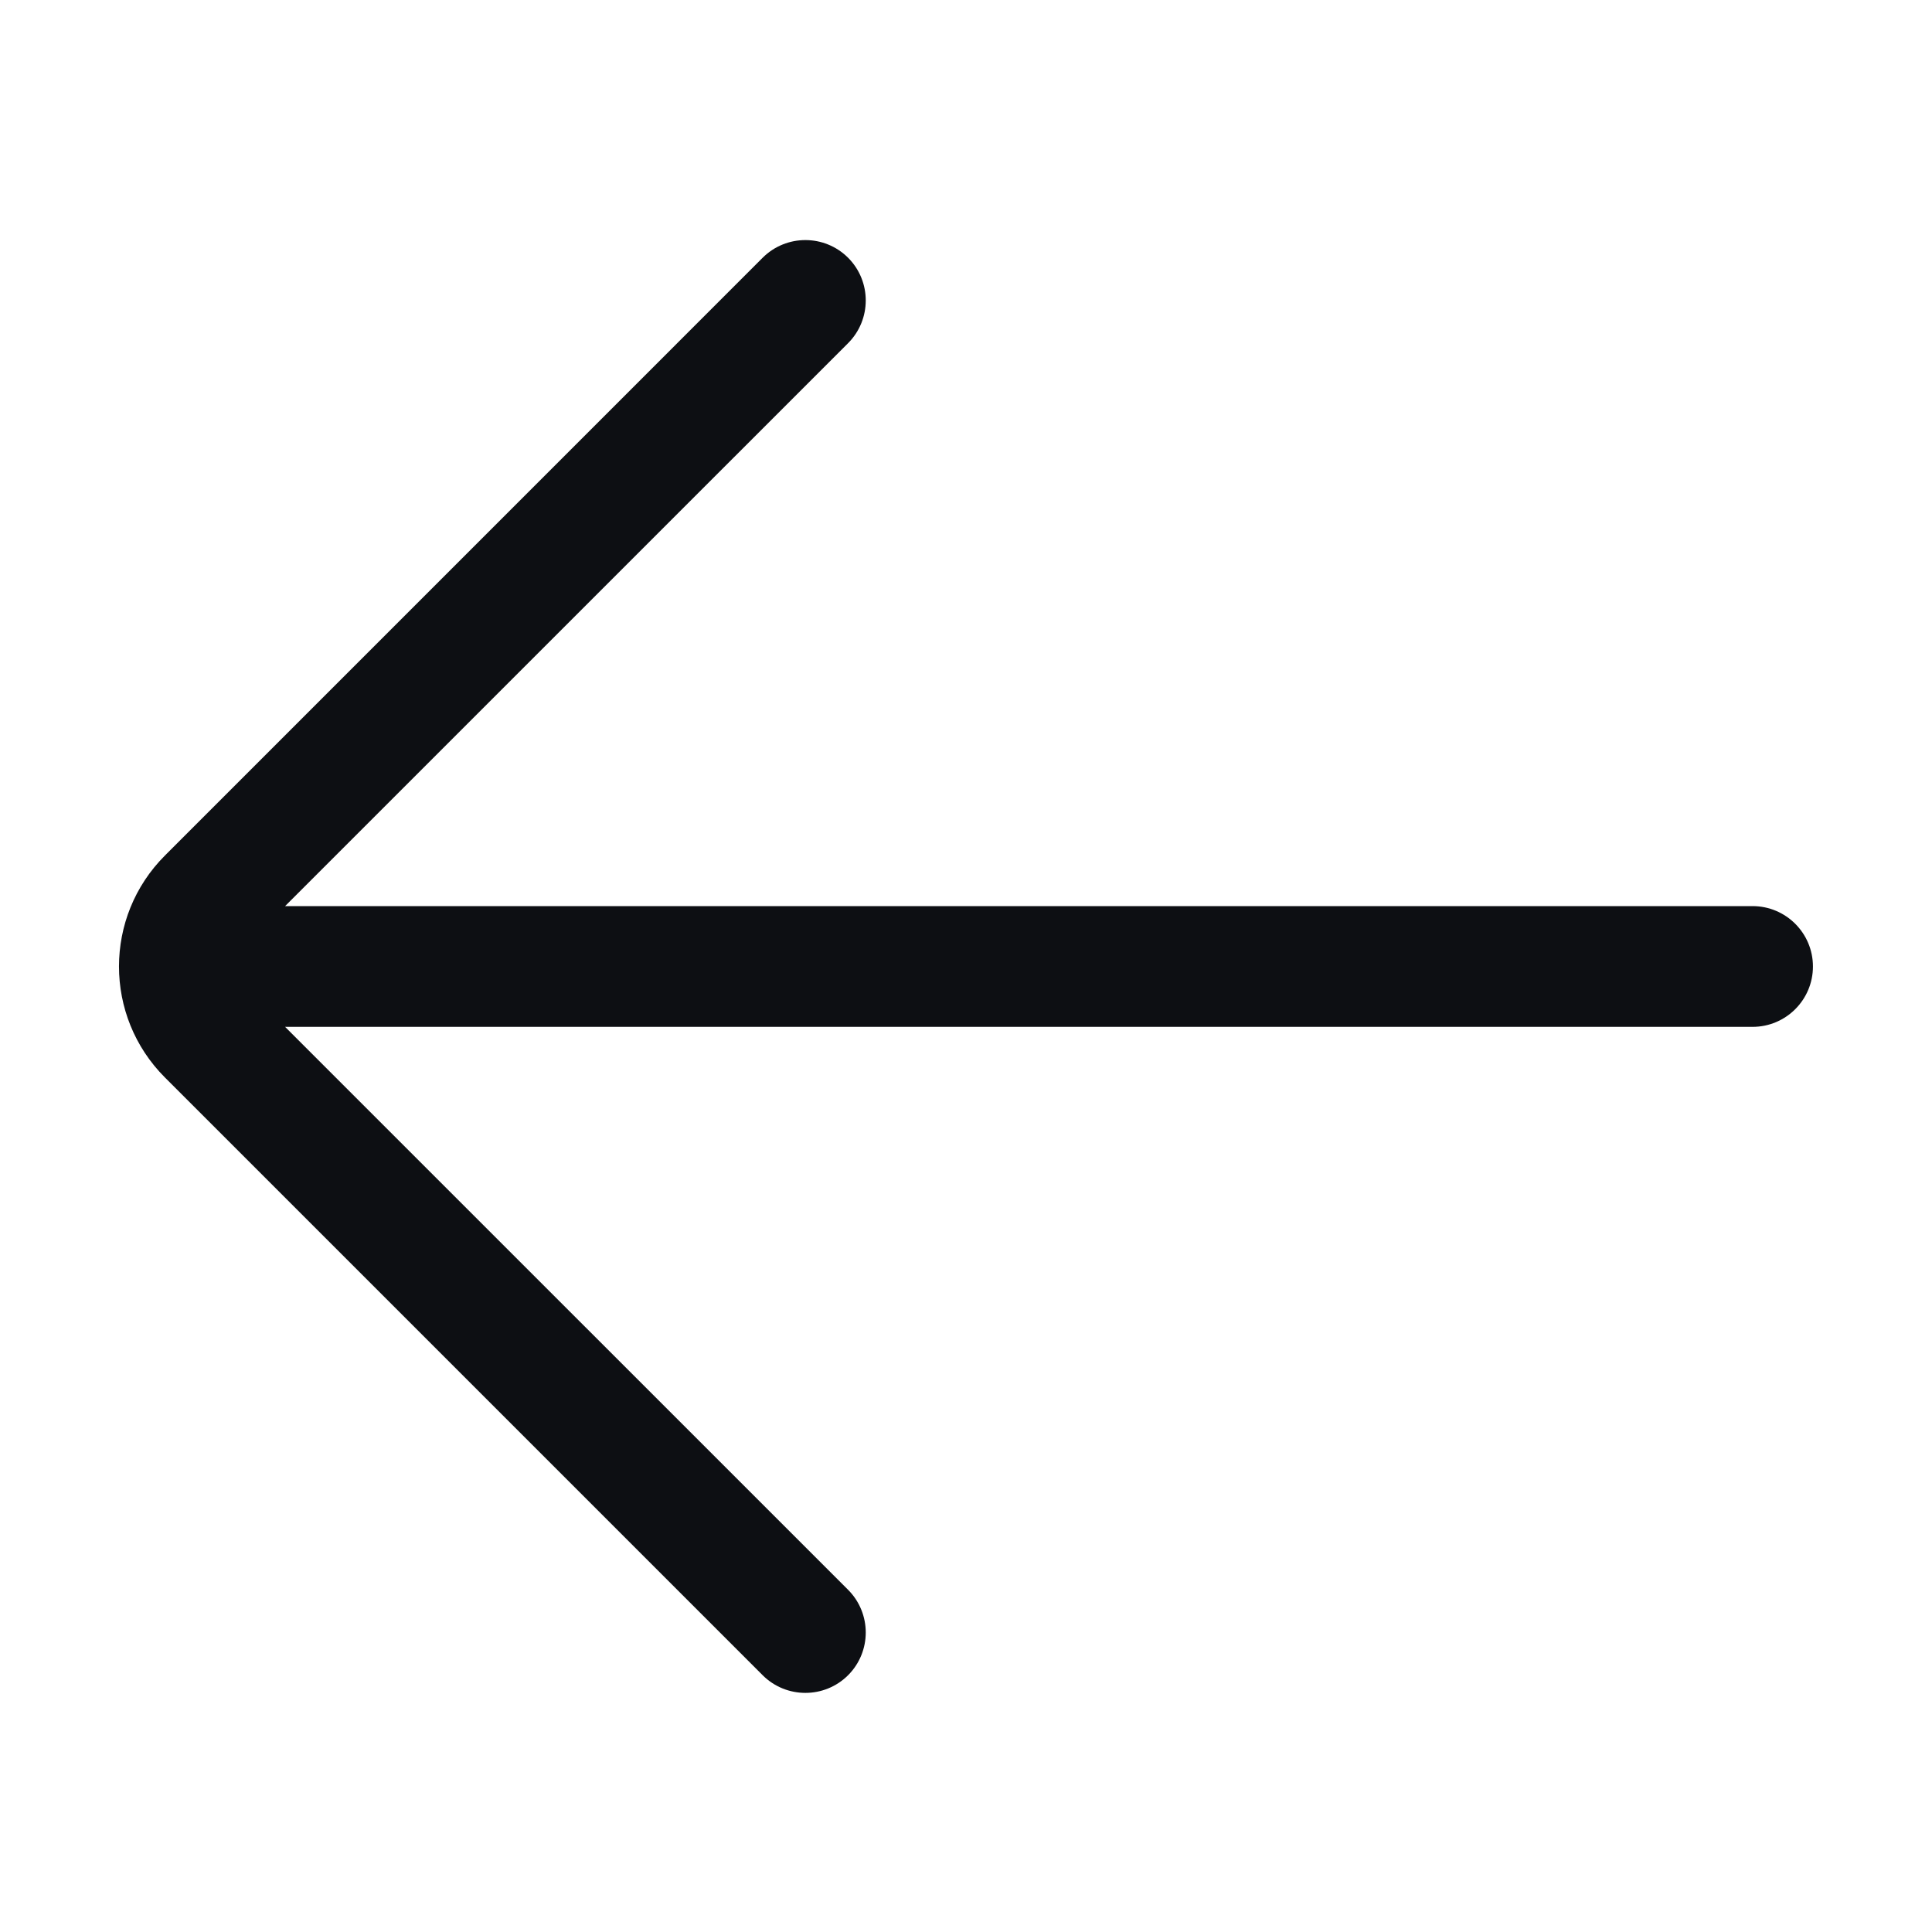<svg width="32" height="32" viewBox="0 0 32 32" fill="none" xmlns="http://www.w3.org/2000/svg">
<path d="M14.047 5.684C14.437 5.293 14.437 4.66 14.047 4.269C13.656 3.879 13.023 3.879 12.632 4.269L2.732 14.17C1.717 15.185 1.717 16.831 2.732 17.847L12.632 27.747C13.023 28.137 13.656 28.137 14.047 27.747C14.437 27.356 14.437 26.723 14.047 26.332L4.722 17.008H29.028C29.58 17.008 30.028 16.56 30.028 16.008C30.028 15.456 29.58 15.008 29.028 15.008H4.722L14.047 5.684Z" fill="#0D0F13"/>
</svg>
